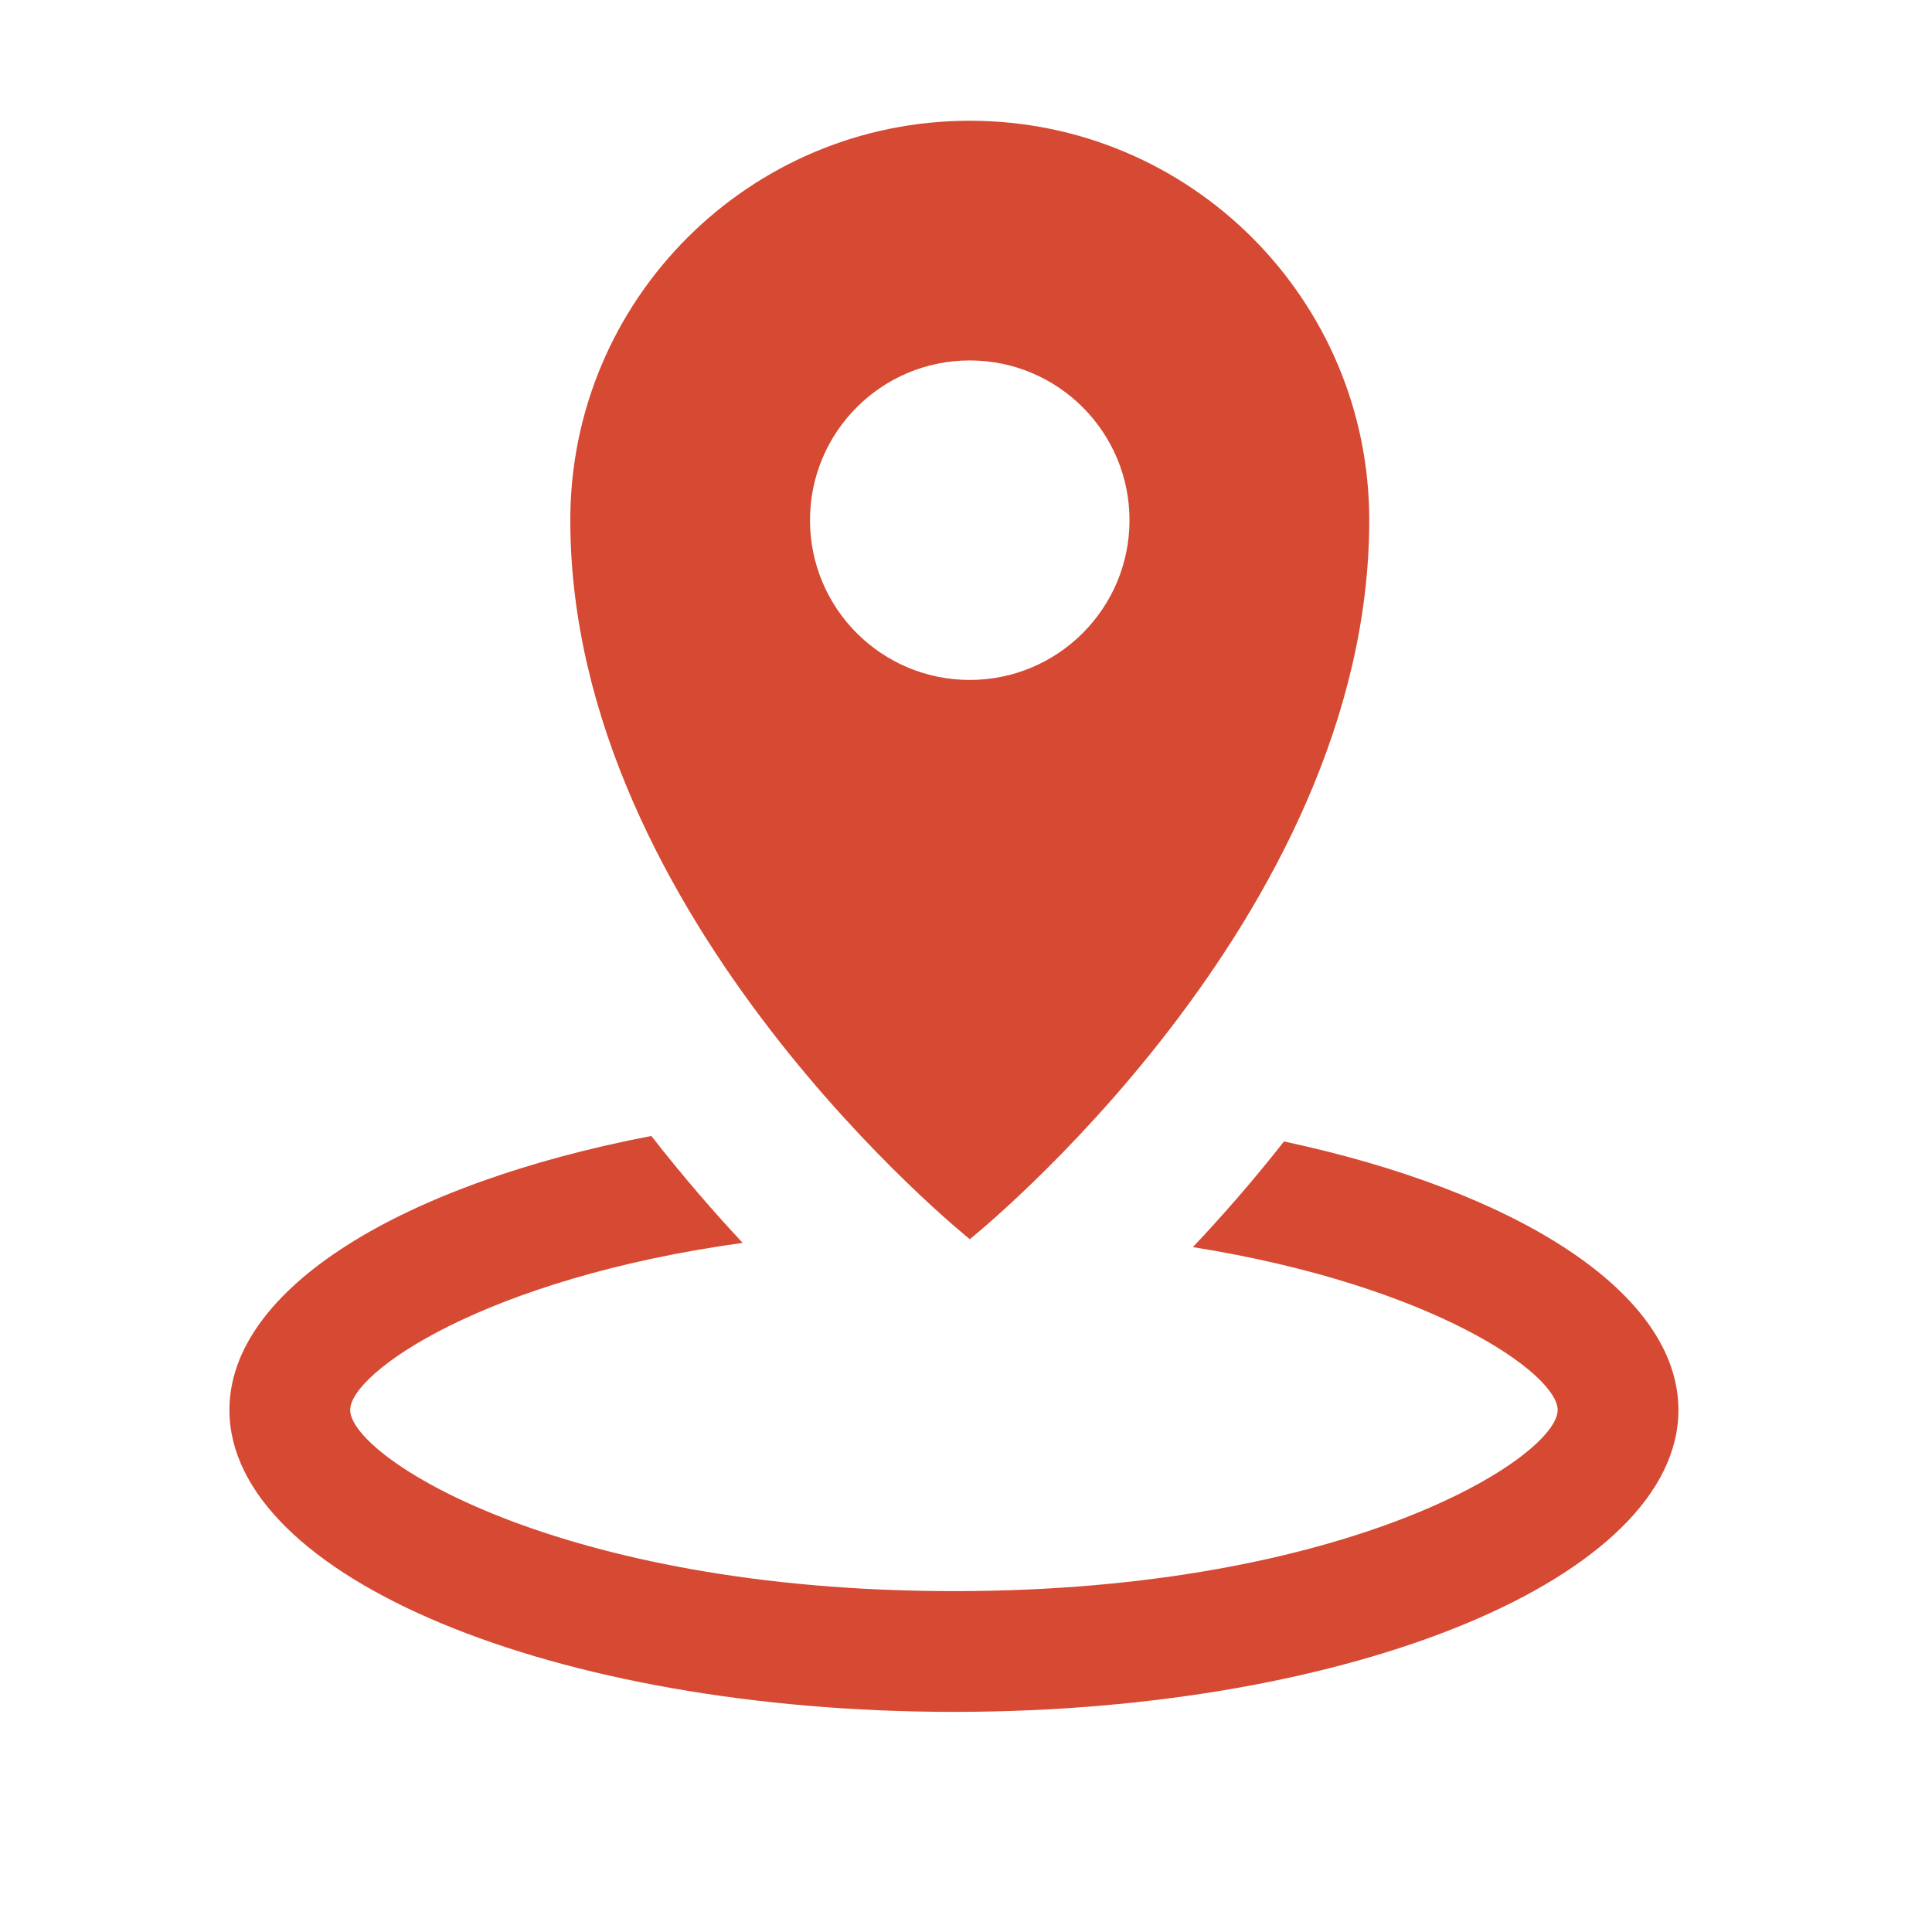 <svg
 xmlns="http://www.w3.org/2000/svg"
 xmlns:xlink="http://www.w3.org/1999/xlink"
 version="1.1"
 x="0px"
 y="0px"
 viewBox="-3.8 -2 32 32"
 style="enable-background:new 0 0 32 32;"
 xml:space="preserve">
 <desc>Created by Yo! Baba from the Noun Project</desc>
 <g>
 <path fill='#D64933' d="M17.467,16.906c-0.523,0.666-1.037,1.25-1.509,1.75C19.932,19.291,22,20.757,22,21.354c0,0.771-3.438,3-10,3   s-10-2.229-10-3c0-0.619,2.225-2.178,6.501-2.768c-0.475-0.508-0.989-1.1-1.513-1.771C2.867,17.606,0,19.338,0,21.354   c0,2.762,5.373,5,12,5s12-2.238,12-5C24,19.413,21.343,17.735,17.467,16.906z"/>
 <path fill='#D64933' d="M12.263,18.525c0,0,6.616-5.293,6.616-11.909C18.879,2.962,15.917,0,12.263,0S5.646,2.962,5.646,6.616   C5.646,13.232,12.263,18.525,12.263,18.525z M9.616,6.616c0-1.461,1.185-2.646,2.646-2.646s2.646,1.185,2.646,2.646   s-1.185,2.646-2.646,2.646S9.616,8.078,9.616,6.616z"/></g>
 </svg>